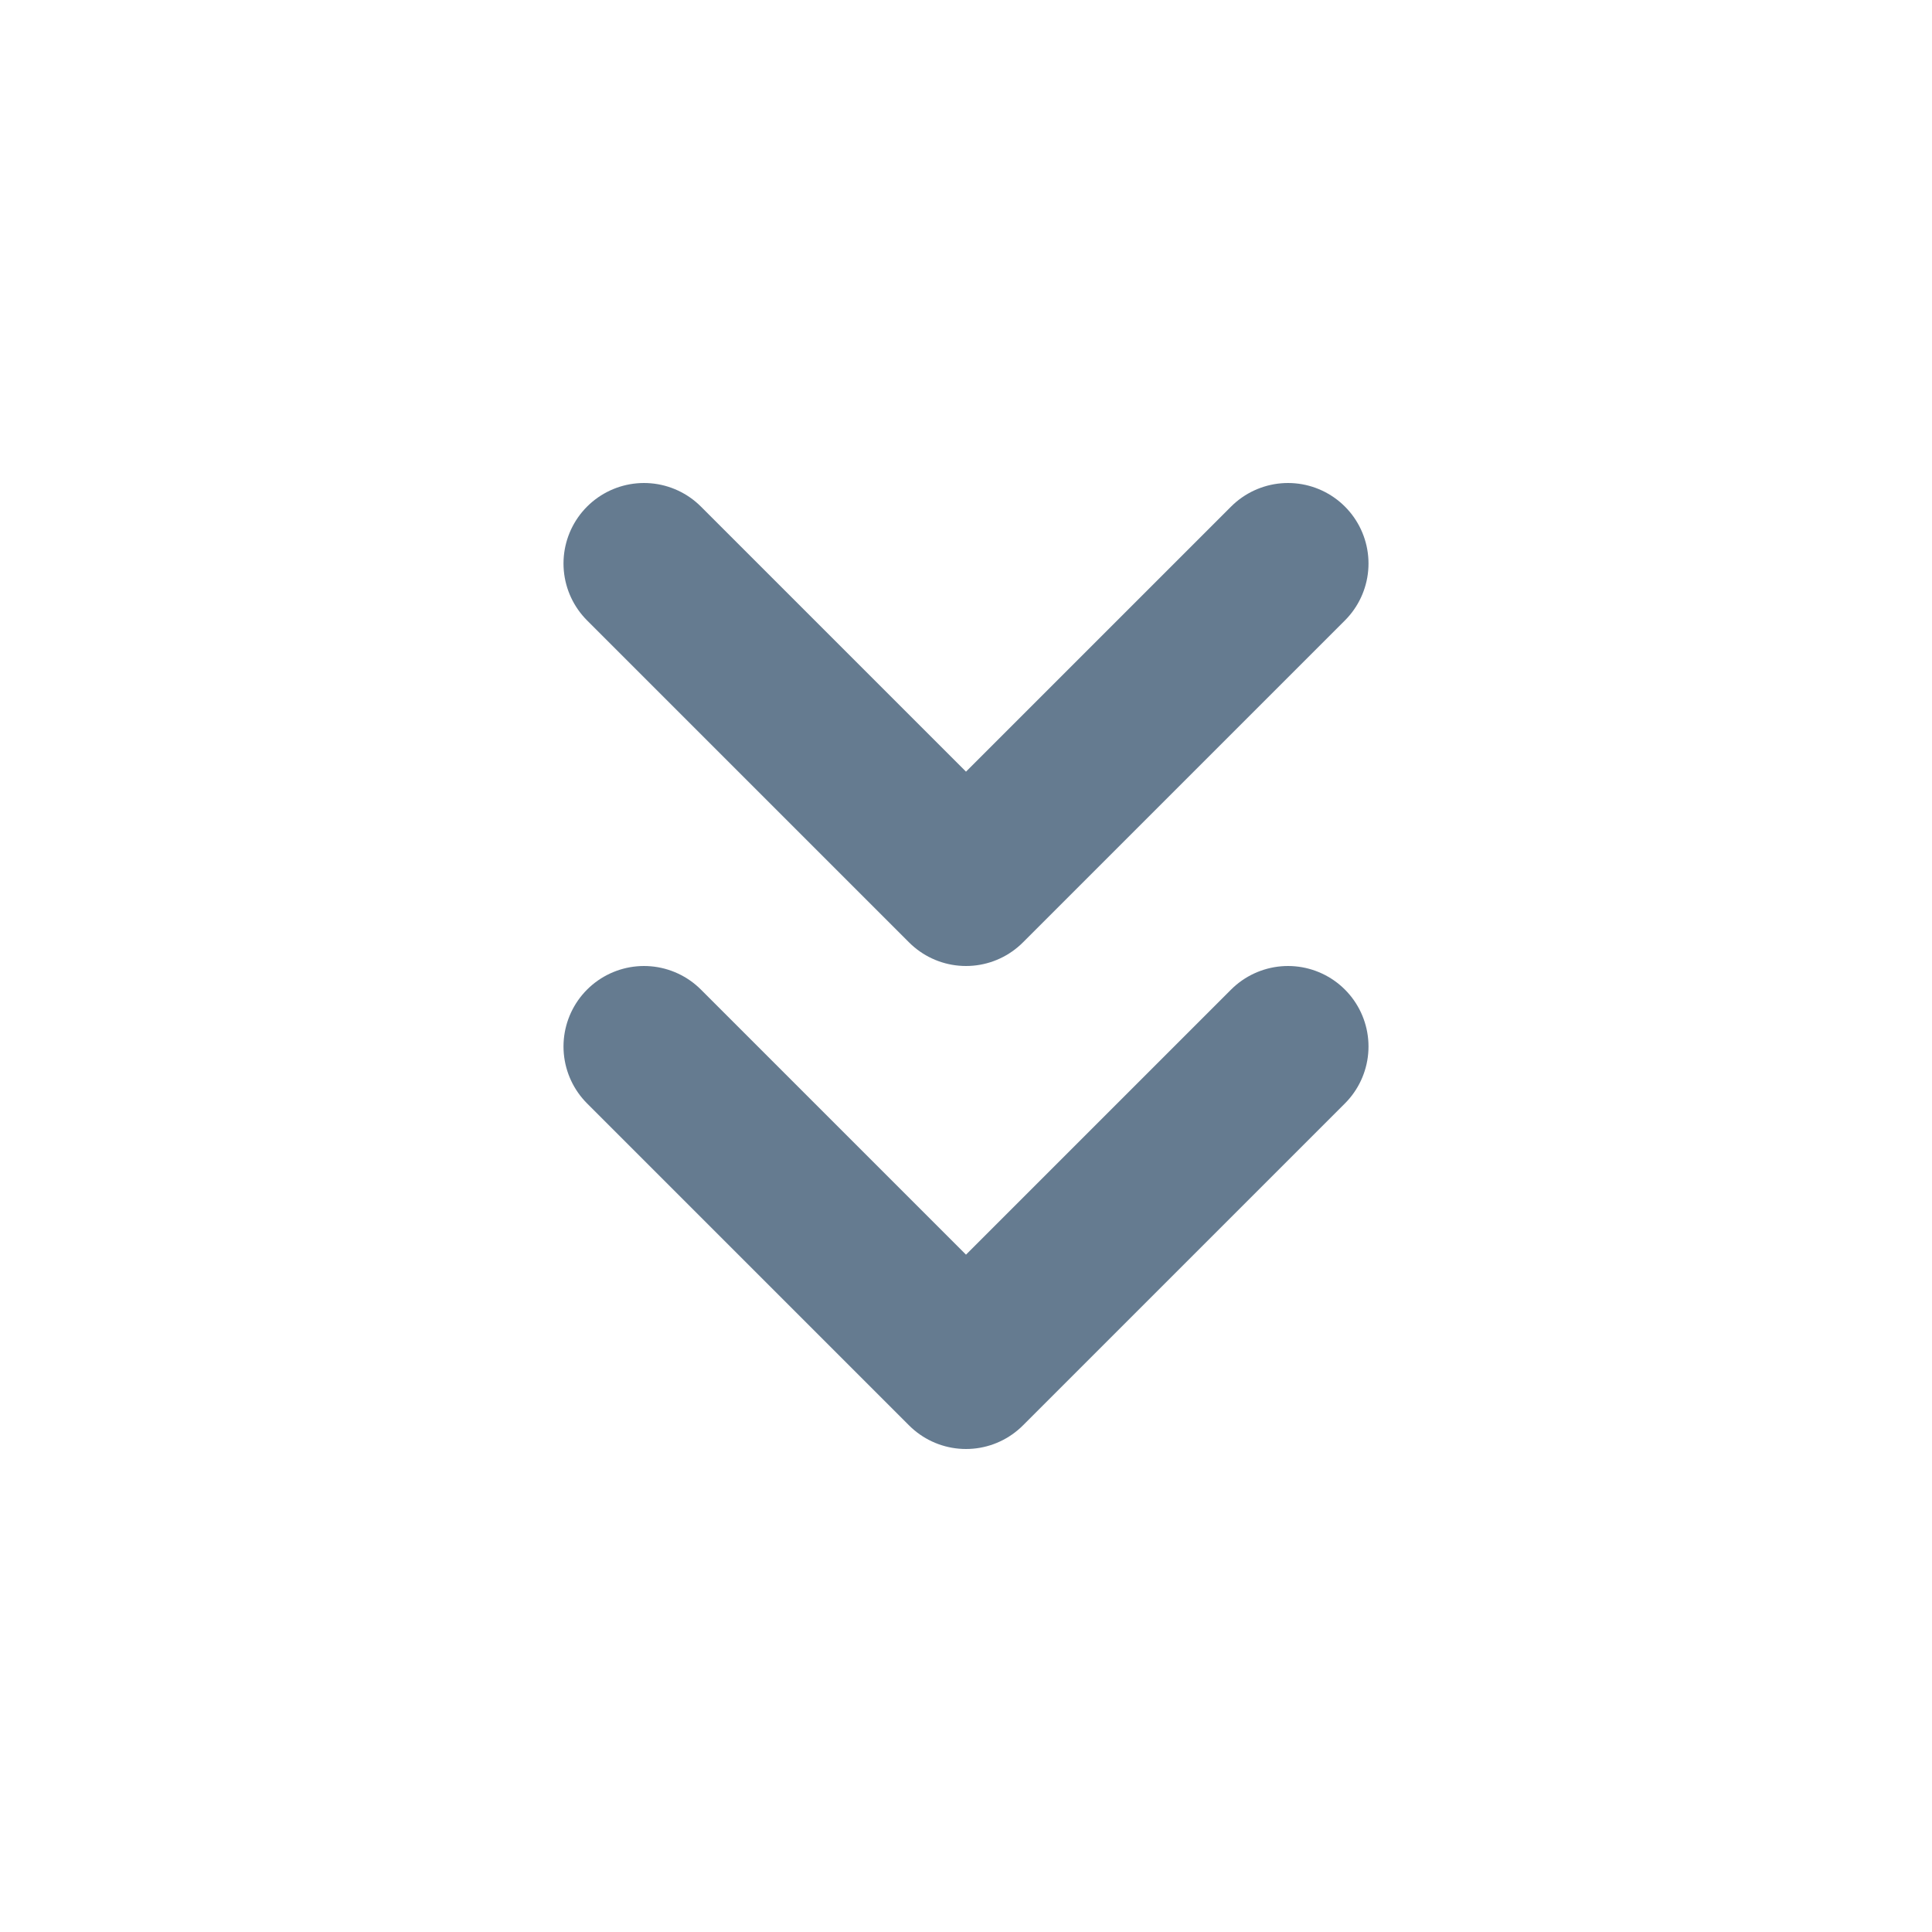 <svg width="24" height="24" viewBox="0 0 24 24" fill="none" xmlns="http://www.w3.org/2000/svg">
<path d="M16 13L12 17L8 13M16 7L12 11L8 7" stroke="#657B90" stroke-width="2" stroke-linecap="round" stroke-linejoin="round"/>
</svg>
